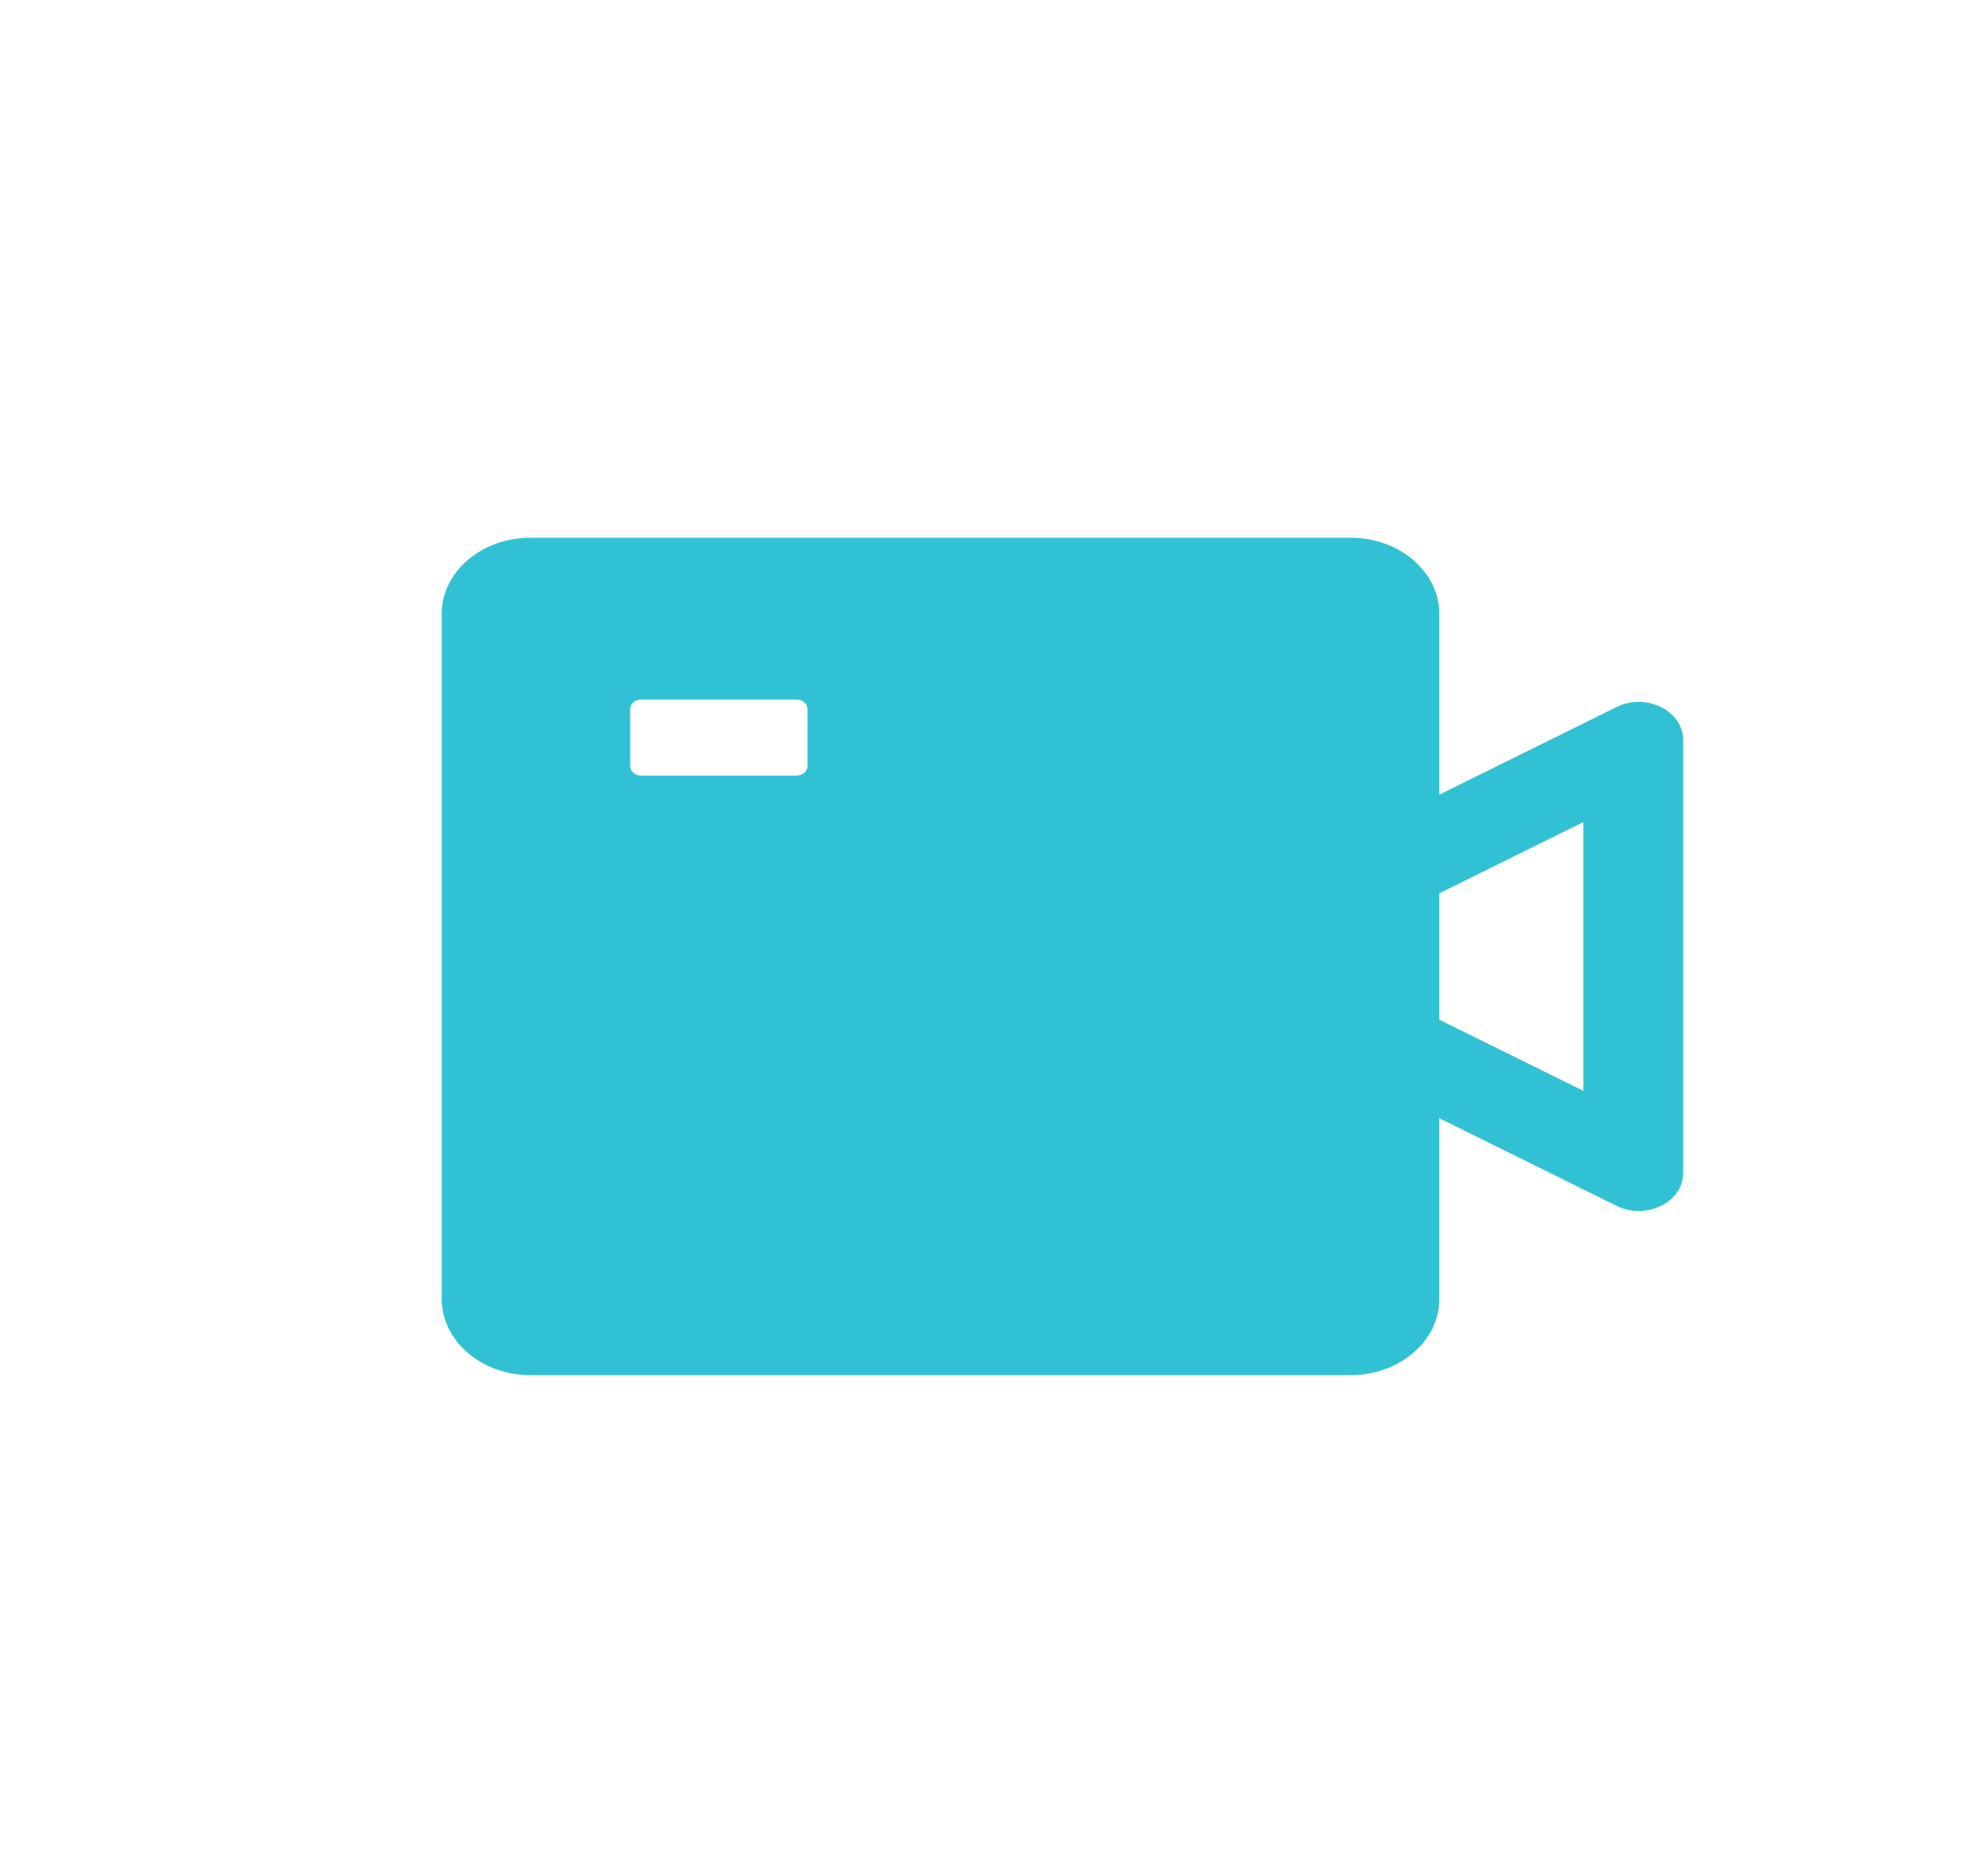 <svg width="322" height="301" viewBox="0 0 322 301" fill="none" xmlns="http://www.w3.org/2000/svg">
<g filter="url(#filter0_d_1408_154)">
<rect x="25.585" y="25.724" width="271" height="250" rx="15" fill="white"/>
</g>
<path d="M261.851 114.538L233.126 128.74V99.449C233.126 92.647 226.685 87.117 218.763 87.117H85.909C77.988 87.117 71.547 92.647 71.547 99.449V210.444C71.547 217.247 77.988 222.777 85.909 222.777H218.763C226.685 222.777 233.126 217.247 233.126 210.444V181.154L261.851 195.356C266.631 197.726 272.623 194.759 272.623 190.038V119.876C272.623 115.135 266.631 112.168 261.851 114.538ZM130.793 124.115C130.793 124.963 129.985 125.657 128.997 125.657H103.863C102.875 125.657 102.067 124.963 102.067 124.115V114.865C102.067 114.017 102.875 113.324 103.863 113.324H128.997C129.985 113.324 130.793 114.017 130.793 114.865V124.115ZM256.465 176.722L233.126 165.199V144.715L256.465 133.172V176.722Z" fill="#31C1D5"/>
<defs>
<filter id="filter0_d_1408_154" x="0.585" y="0.724" width="321" height="300" filterUnits="userSpaceOnUse" color-interpolation-filters="sRGB">
<feFlood flood-opacity="0" result="BackgroundImageFix"/>
<feColorMatrix in="SourceAlpha" type="matrix" values="0 0 0 0 0 0 0 0 0 0 0 0 0 0 0 0 0 0 127 0" result="hardAlpha"/>
<feOffset/>
<feGaussianBlur stdDeviation="12.5"/>
<feComposite in2="hardAlpha" operator="out"/>
<feColorMatrix type="matrix" values="0 0 0 0 0 0 0 0 0 0 0 0 0 0 0 0 0 0 0.25 0"/>
<feBlend mode="normal" in2="BackgroundImageFix" result="effect1_dropShadow_1408_154"/>
<feBlend mode="normal" in="SourceGraphic" in2="effect1_dropShadow_1408_154" result="shape"/>
</filter>
</defs>
</svg>
